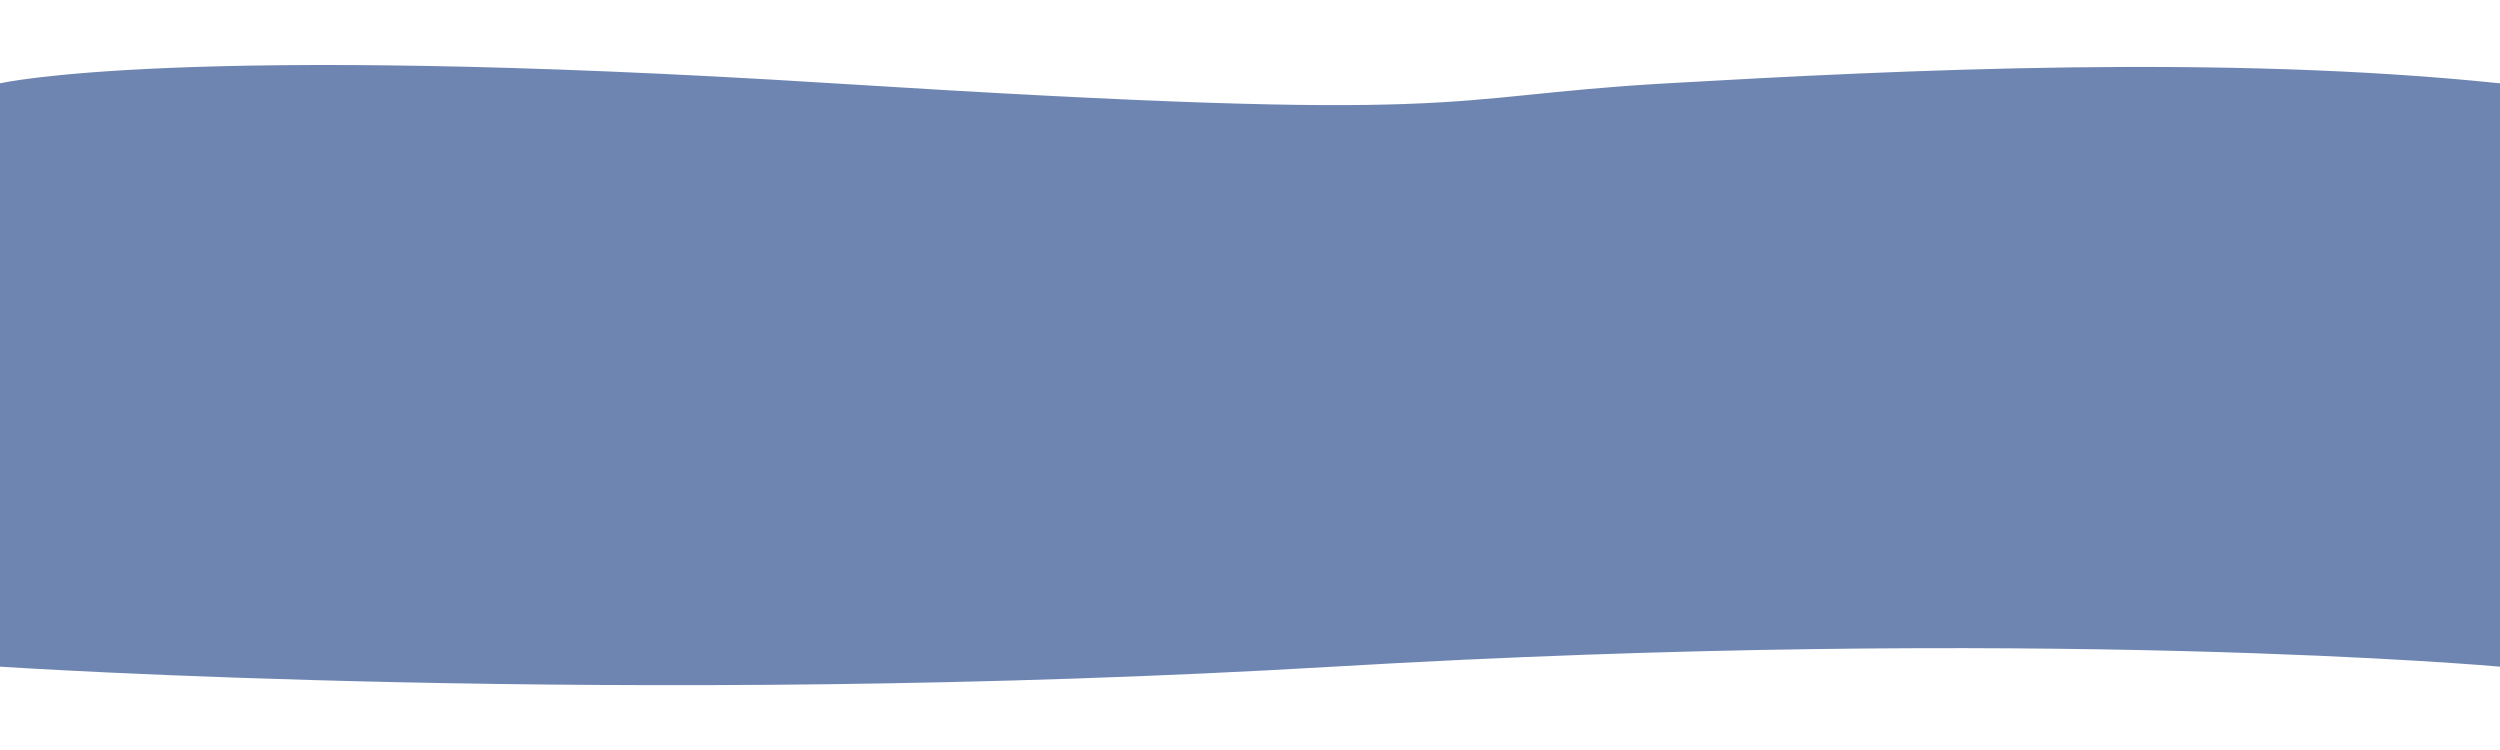 <svg version="1.2" xmlns="http://www.w3.org/2000/svg" viewBox="0 0 60 18" width="60" height="18">
	<path fill="#6E85B2" d="M0 2C0 2 4.25 1.01 20 2C35.75 2.99 34.25 2.33 40 2C45.75 1.67 53.38 1.31 60 2C66.62 2.69 60 16 60 16C60 16 48.96 15 32 16C15.04 17 0 16 0 16L-5 8L-5 2L-3 0L0 2Z" />
</svg>